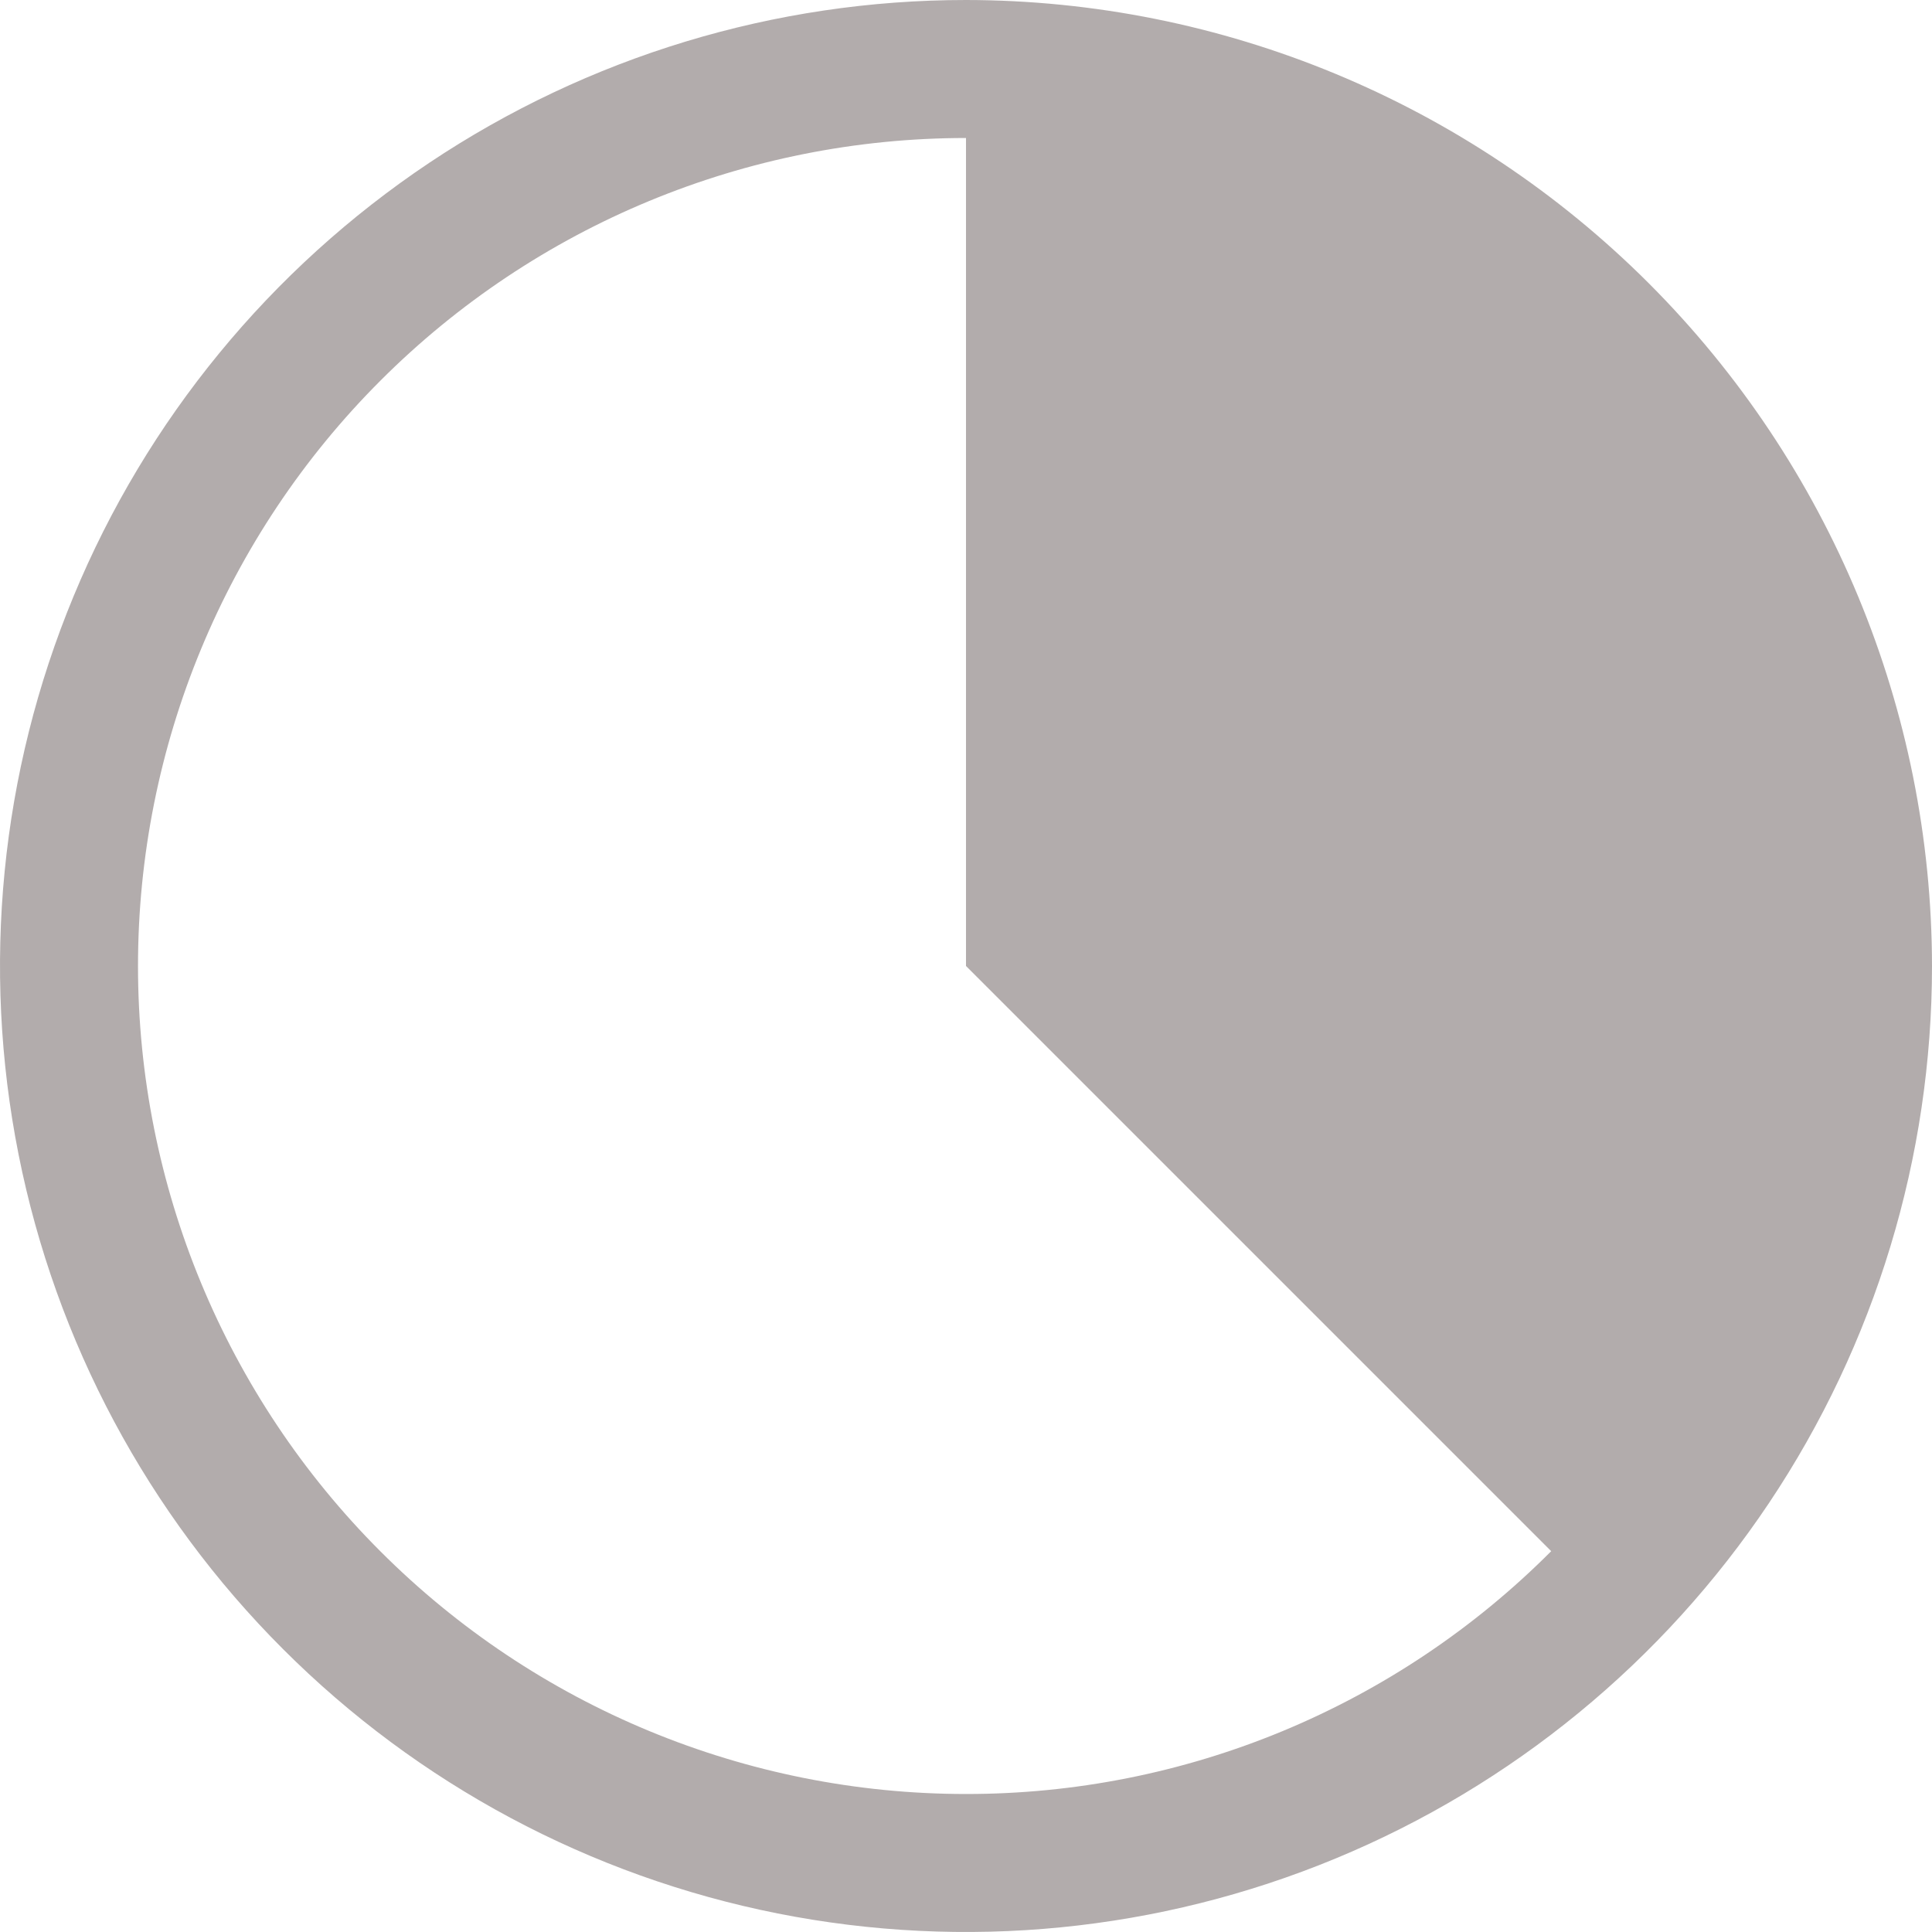 <svg width="28" height="28" viewBox="0 0 28 28" fill="none" xmlns="http://www.w3.org/2000/svg">
<path d="M14 0C11.231 0 8.524 0.821 6.222 2.359C3.92 3.898 2.125 6.084 1.066 8.642C0.006 11.201 -0.271 14.015 0.269 16.731C0.809 19.447 2.143 21.942 4.101 23.899C6.058 25.857 8.553 27.191 11.269 27.731C13.985 28.271 16.799 27.994 19.358 26.934C21.916 25.875 24.102 24.08 25.641 21.778C27.179 19.476 28 16.769 28 14C27.996 10.288 26.519 6.73 23.895 4.105C21.27 1.481 17.712 0.004 14 0V0ZM14 26C10.817 26 7.765 24.736 5.515 22.485C3.264 20.235 2 17.183 2 14C2 10.817 3.264 7.765 5.515 5.515C7.765 3.264 10.817 2 14 2V14L22.481 22.481C21.369 23.597 20.047 24.483 18.592 25.087C17.136 25.691 15.576 26.001 14 26Z" fill="#B2ACAC"/>
</svg>
